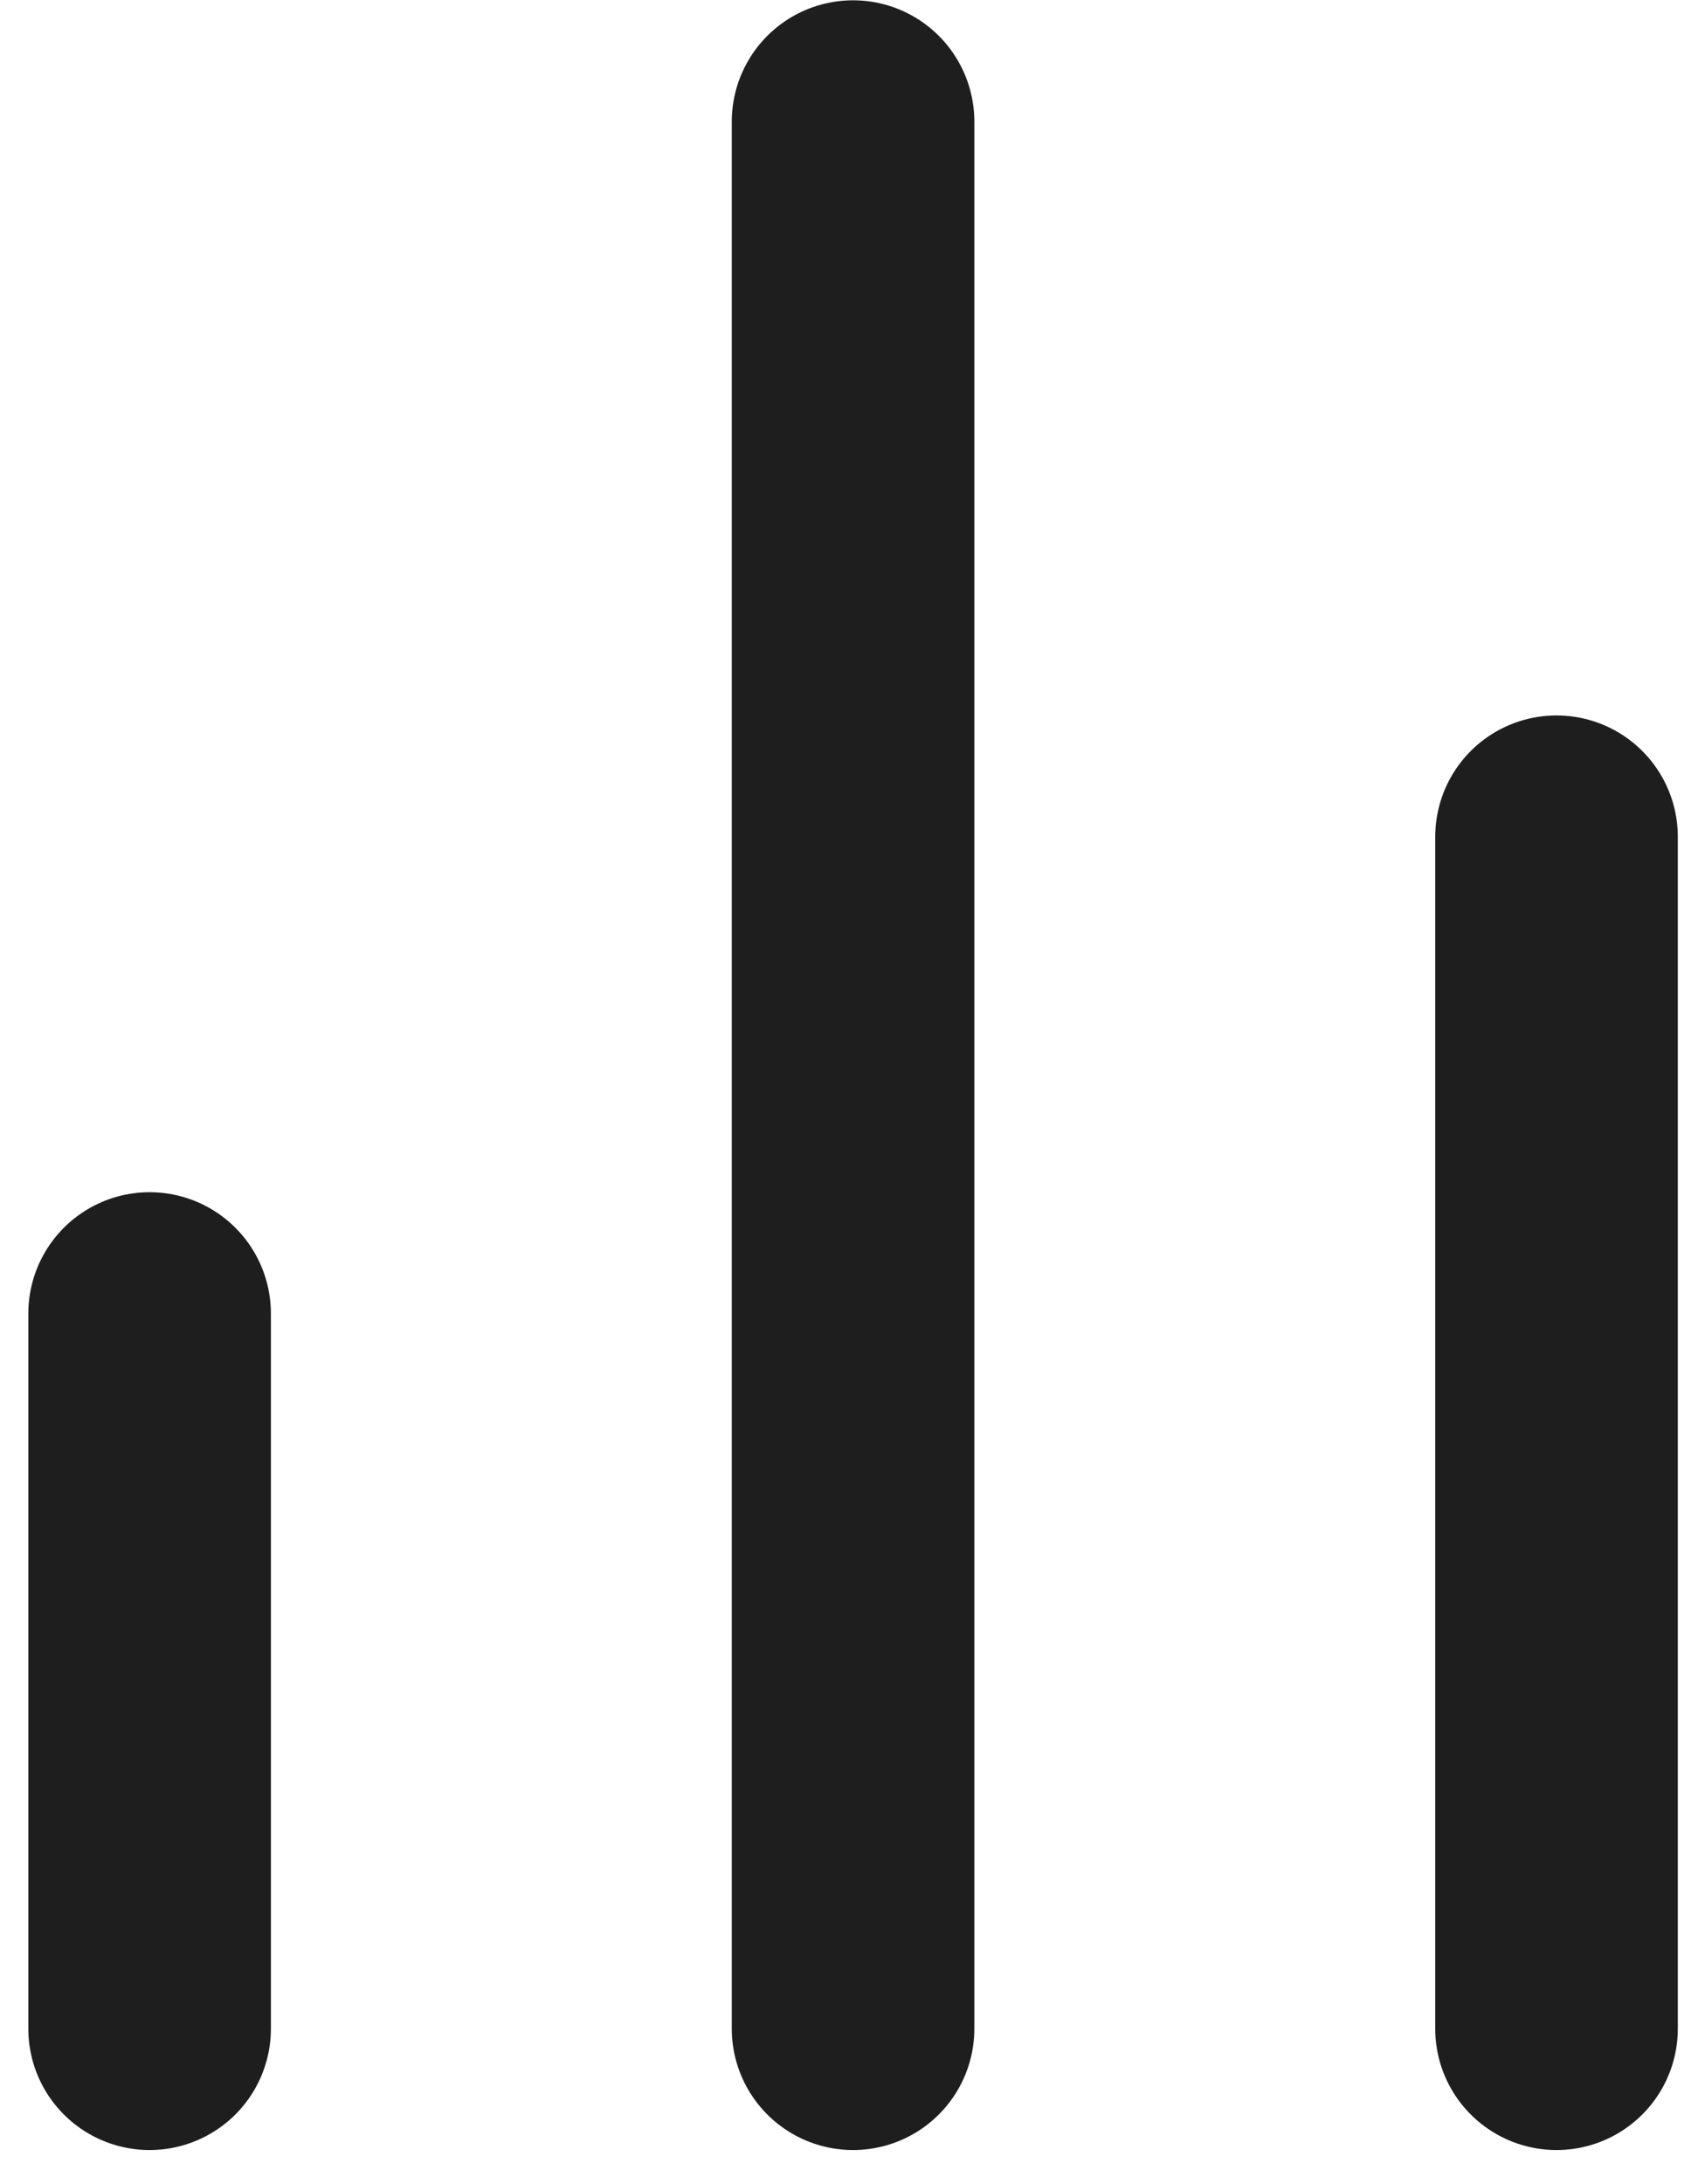 <svg width="28" height="36" viewBox="0 0 28 36" fill="none" xmlns="http://www.w3.org/2000/svg">
<path d="M25.667 33.437V13.792M14.067 33.437V2.005M2.467 33.437V21.65" stroke="#1E1E1E" stroke-width="4" stroke-linecap="round" stroke-linejoin="round"/>
</svg>
